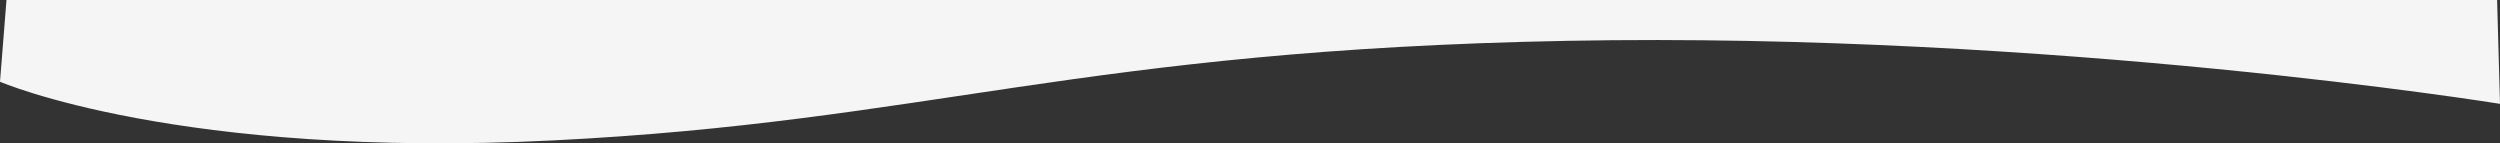 <svg xmlns="http://www.w3.org/2000/svg" width="1927.463" height="110.49" viewBox="0 0 1927.463 110.49">
  <rect x="0" y="0" width="1927.463" height="110.49" fill="#333333" stroke="none"/>
  <defs>
    <style>
      .cls-1 {
        fill: #f5f5f5;
      }
    </style>
  </defs>
  <path id="Tracé_25" data-name="Tracé 25" class="cls-1" d="M15319.994-3466.4s137.673,59.607,426.479,45.233,406.556-69.727,781.8-76.775,719.184,48.582,719.184,48.582l-2.23-80.059H15325Z" transform="translate(-15319.994 3529.421)"/>
</svg>

